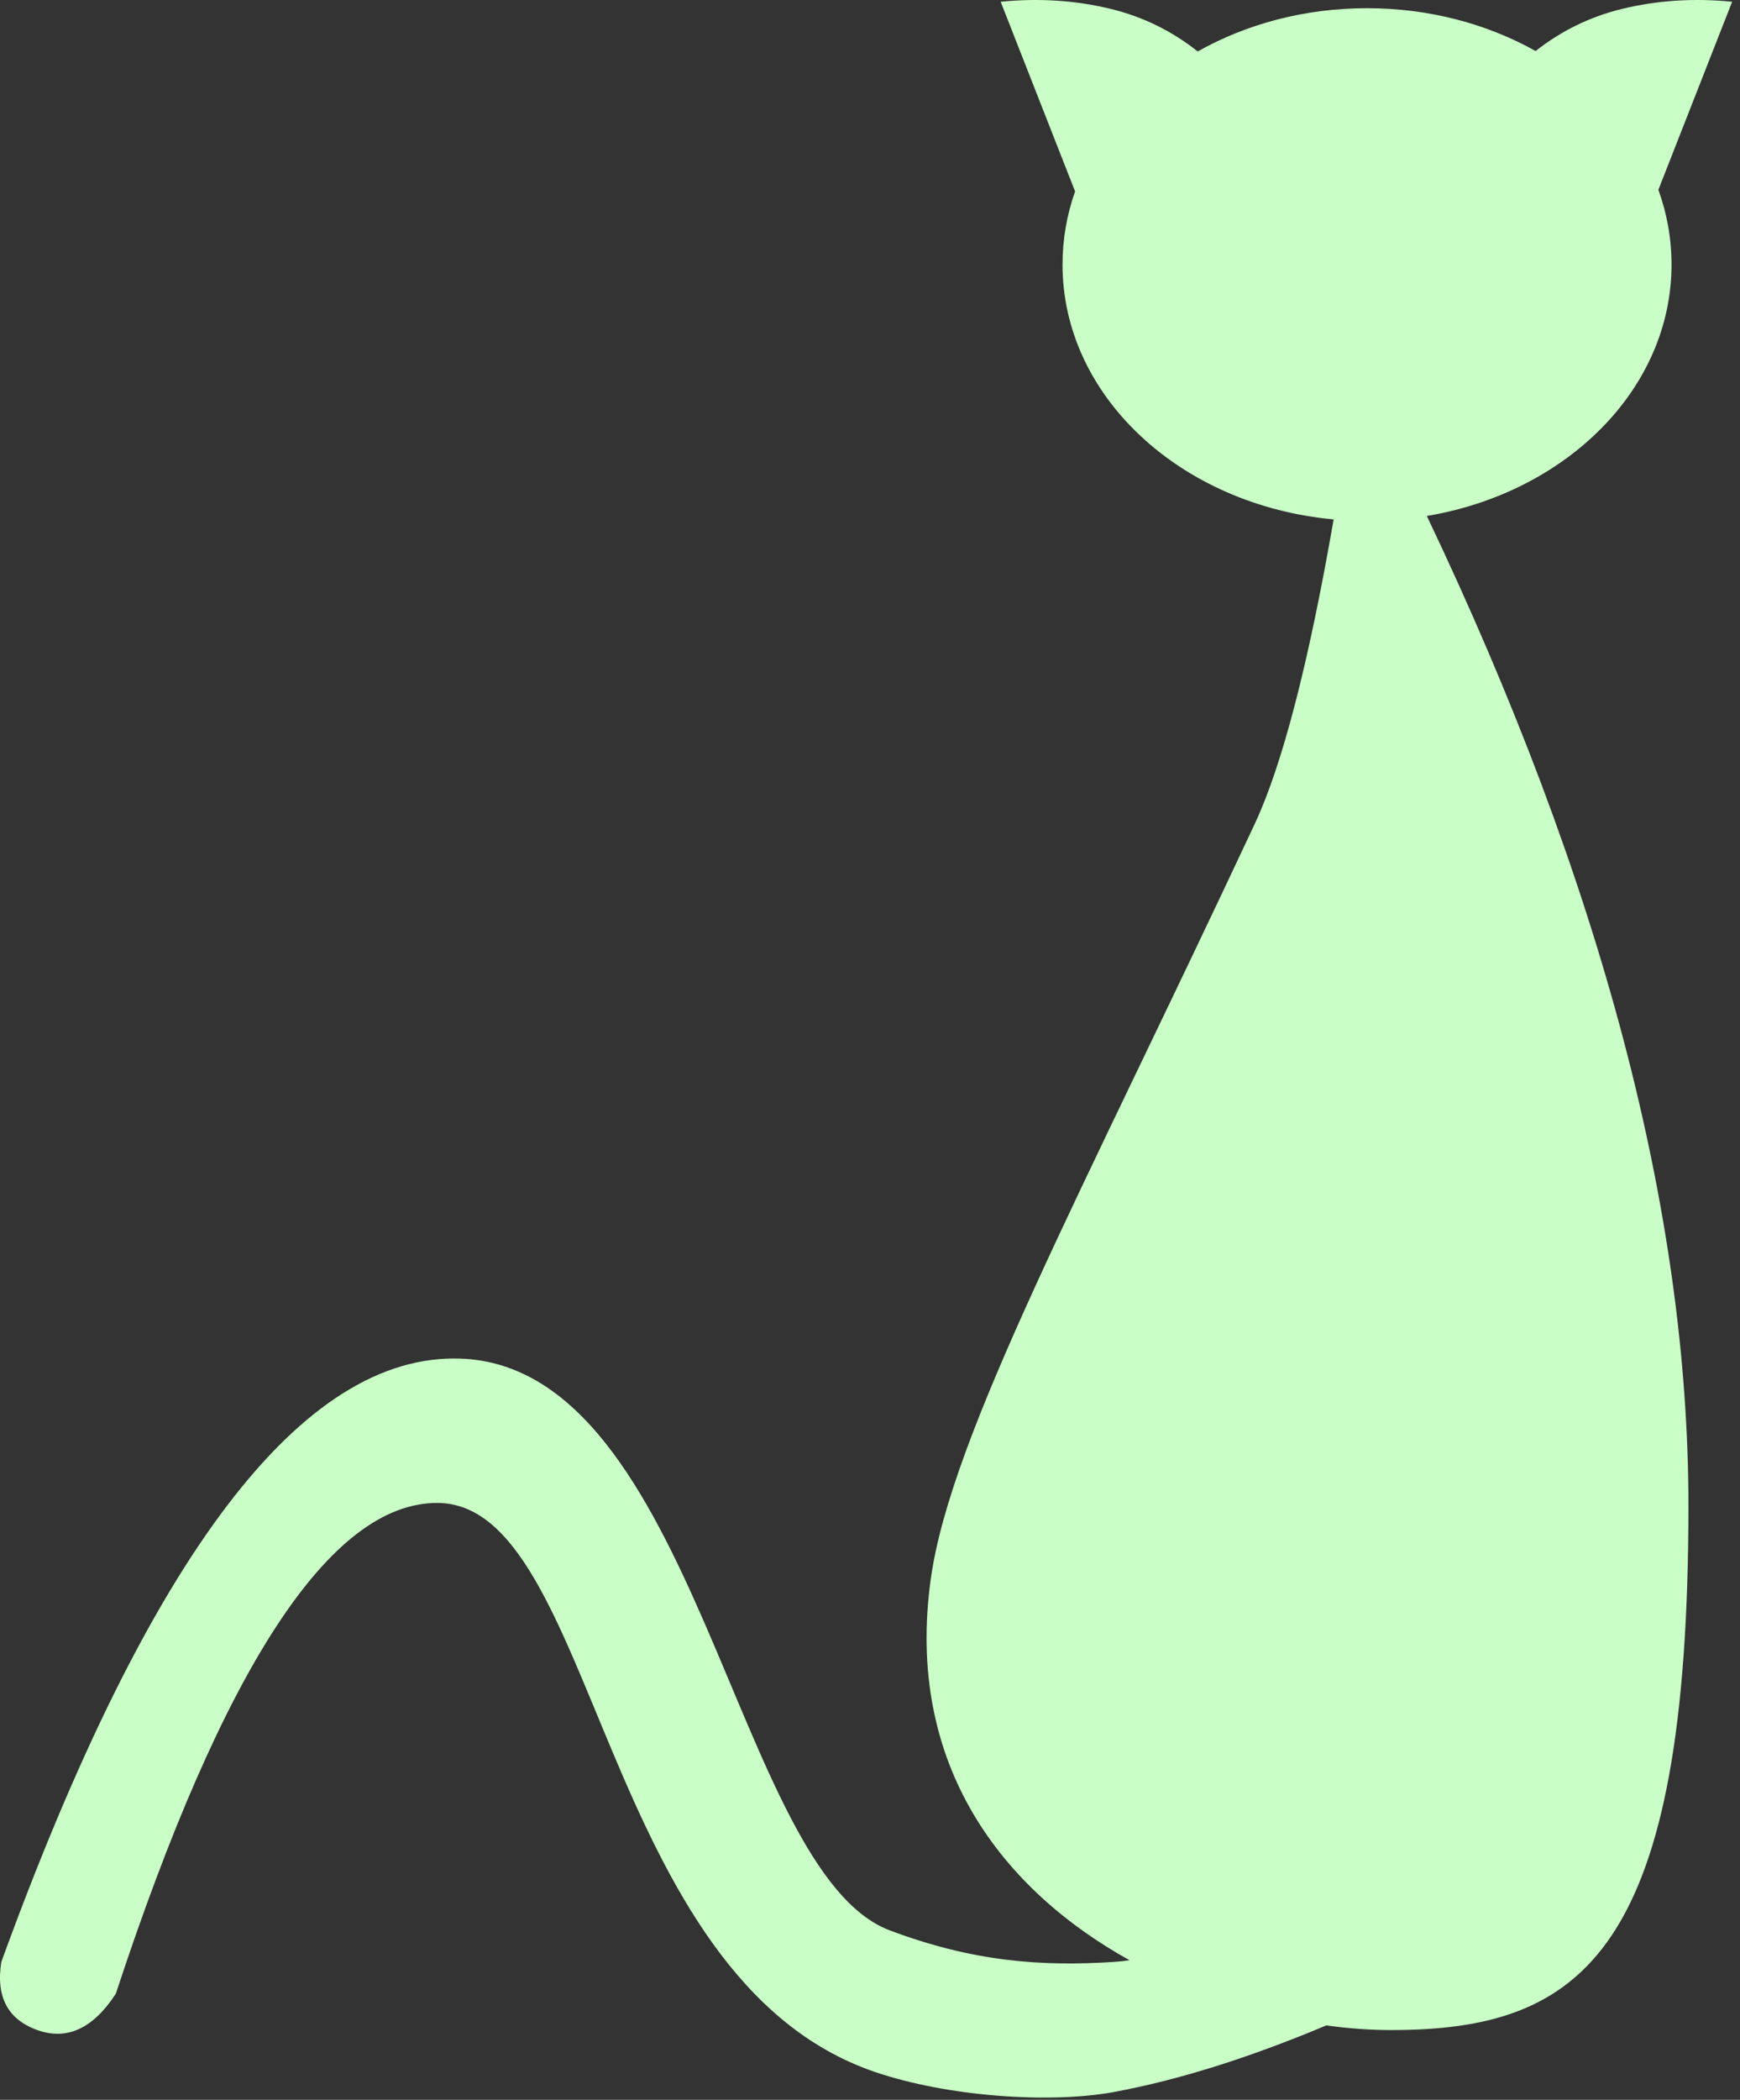 <?xml version="1.0" encoding="UTF-8"?>
<svg width="136px" height="164px" viewBox="0 0 136 164" version="1.1" xmlns="http://www.w3.org/2000/svg" xmlns:xlink="http://www.w3.org/1999/xlink">
    <rect x="0" y="0" width="136" height="164" fill="#333333" stroke="none"/>
    <!-- Generator: Sketch 47.1 (45422) - http://www.bohemiancoding.com/sketch -->
    <title>Path</title>
    <desc>Created with Sketch.</desc>
    <defs></defs>
    <g id="Page-1" stroke="none" stroke-width="1" fill="none" fill-rule="evenodd">
        <g id="V4" transform="translate(-418, -1172)" fill="#C9FFC6">
            <g id="Cat" transform="translate(399, 1160)">
                <path d="M149.648,32.664 C149.648,30.632 149.289,28.671 148.62,26.823 L154.385,12.137 C151.39,11.838 148.51,12.028 145.745,12.705 C143.274,13.31 141.034,14.404 139.024,15.987 C135.252,13.873 130.721,12.641 125.848,12.641 C120.951,12.641 116.399,13.885 112.615,16.019 C110.595,14.419 108.342,13.314 105.855,12.705 C103.09,12.028 100.209,11.838 97.214,12.137 L103.03,26.951 C102.391,28.762 102.048,30.679 102.048,32.664 C102.048,42.98 111.322,51.474 123.239,52.567 C121.282,63.821 119.227,71.746 117.074,76.344 C103.485,105.357 93.327,124.068 91.755,135.287 C89.695,149.98 97.482,159.663 107.292,165.103 C106.867,165.163 106.457,165.206 106.061,165.231 C100.441,165.596 95.093,165.231 88.544,162.767 C76.432,158.208 73.472,118.735 54.978,118.111 C42.65,117.696 30.691,133.402 19.104,165.231 C18.667,167.954 19.606,169.728 21.92,170.554 C24.234,171.38 26.277,170.436 28.05,167.721 C36.459,142.163 44.832,129.384 53.169,129.384 C65.675,129.384 65.846,166.496 87.38,173.824 C93.096,175.769 101.098,176.308 106.061,175.392 C111.077,174.466 116.612,172.732 122.663,170.191 C124.431,170.435 126.137,170.554 127.737,170.554 C142.759,170.554 150.969,164.432 150.969,129.588 C150.969,106.672 144.154,80.909 130.523,52.3 C141.429,50.473 149.648,42.376 149.648,32.664 Z" id="Path"></path>
            </g>
        </g>
    </g>
</svg>